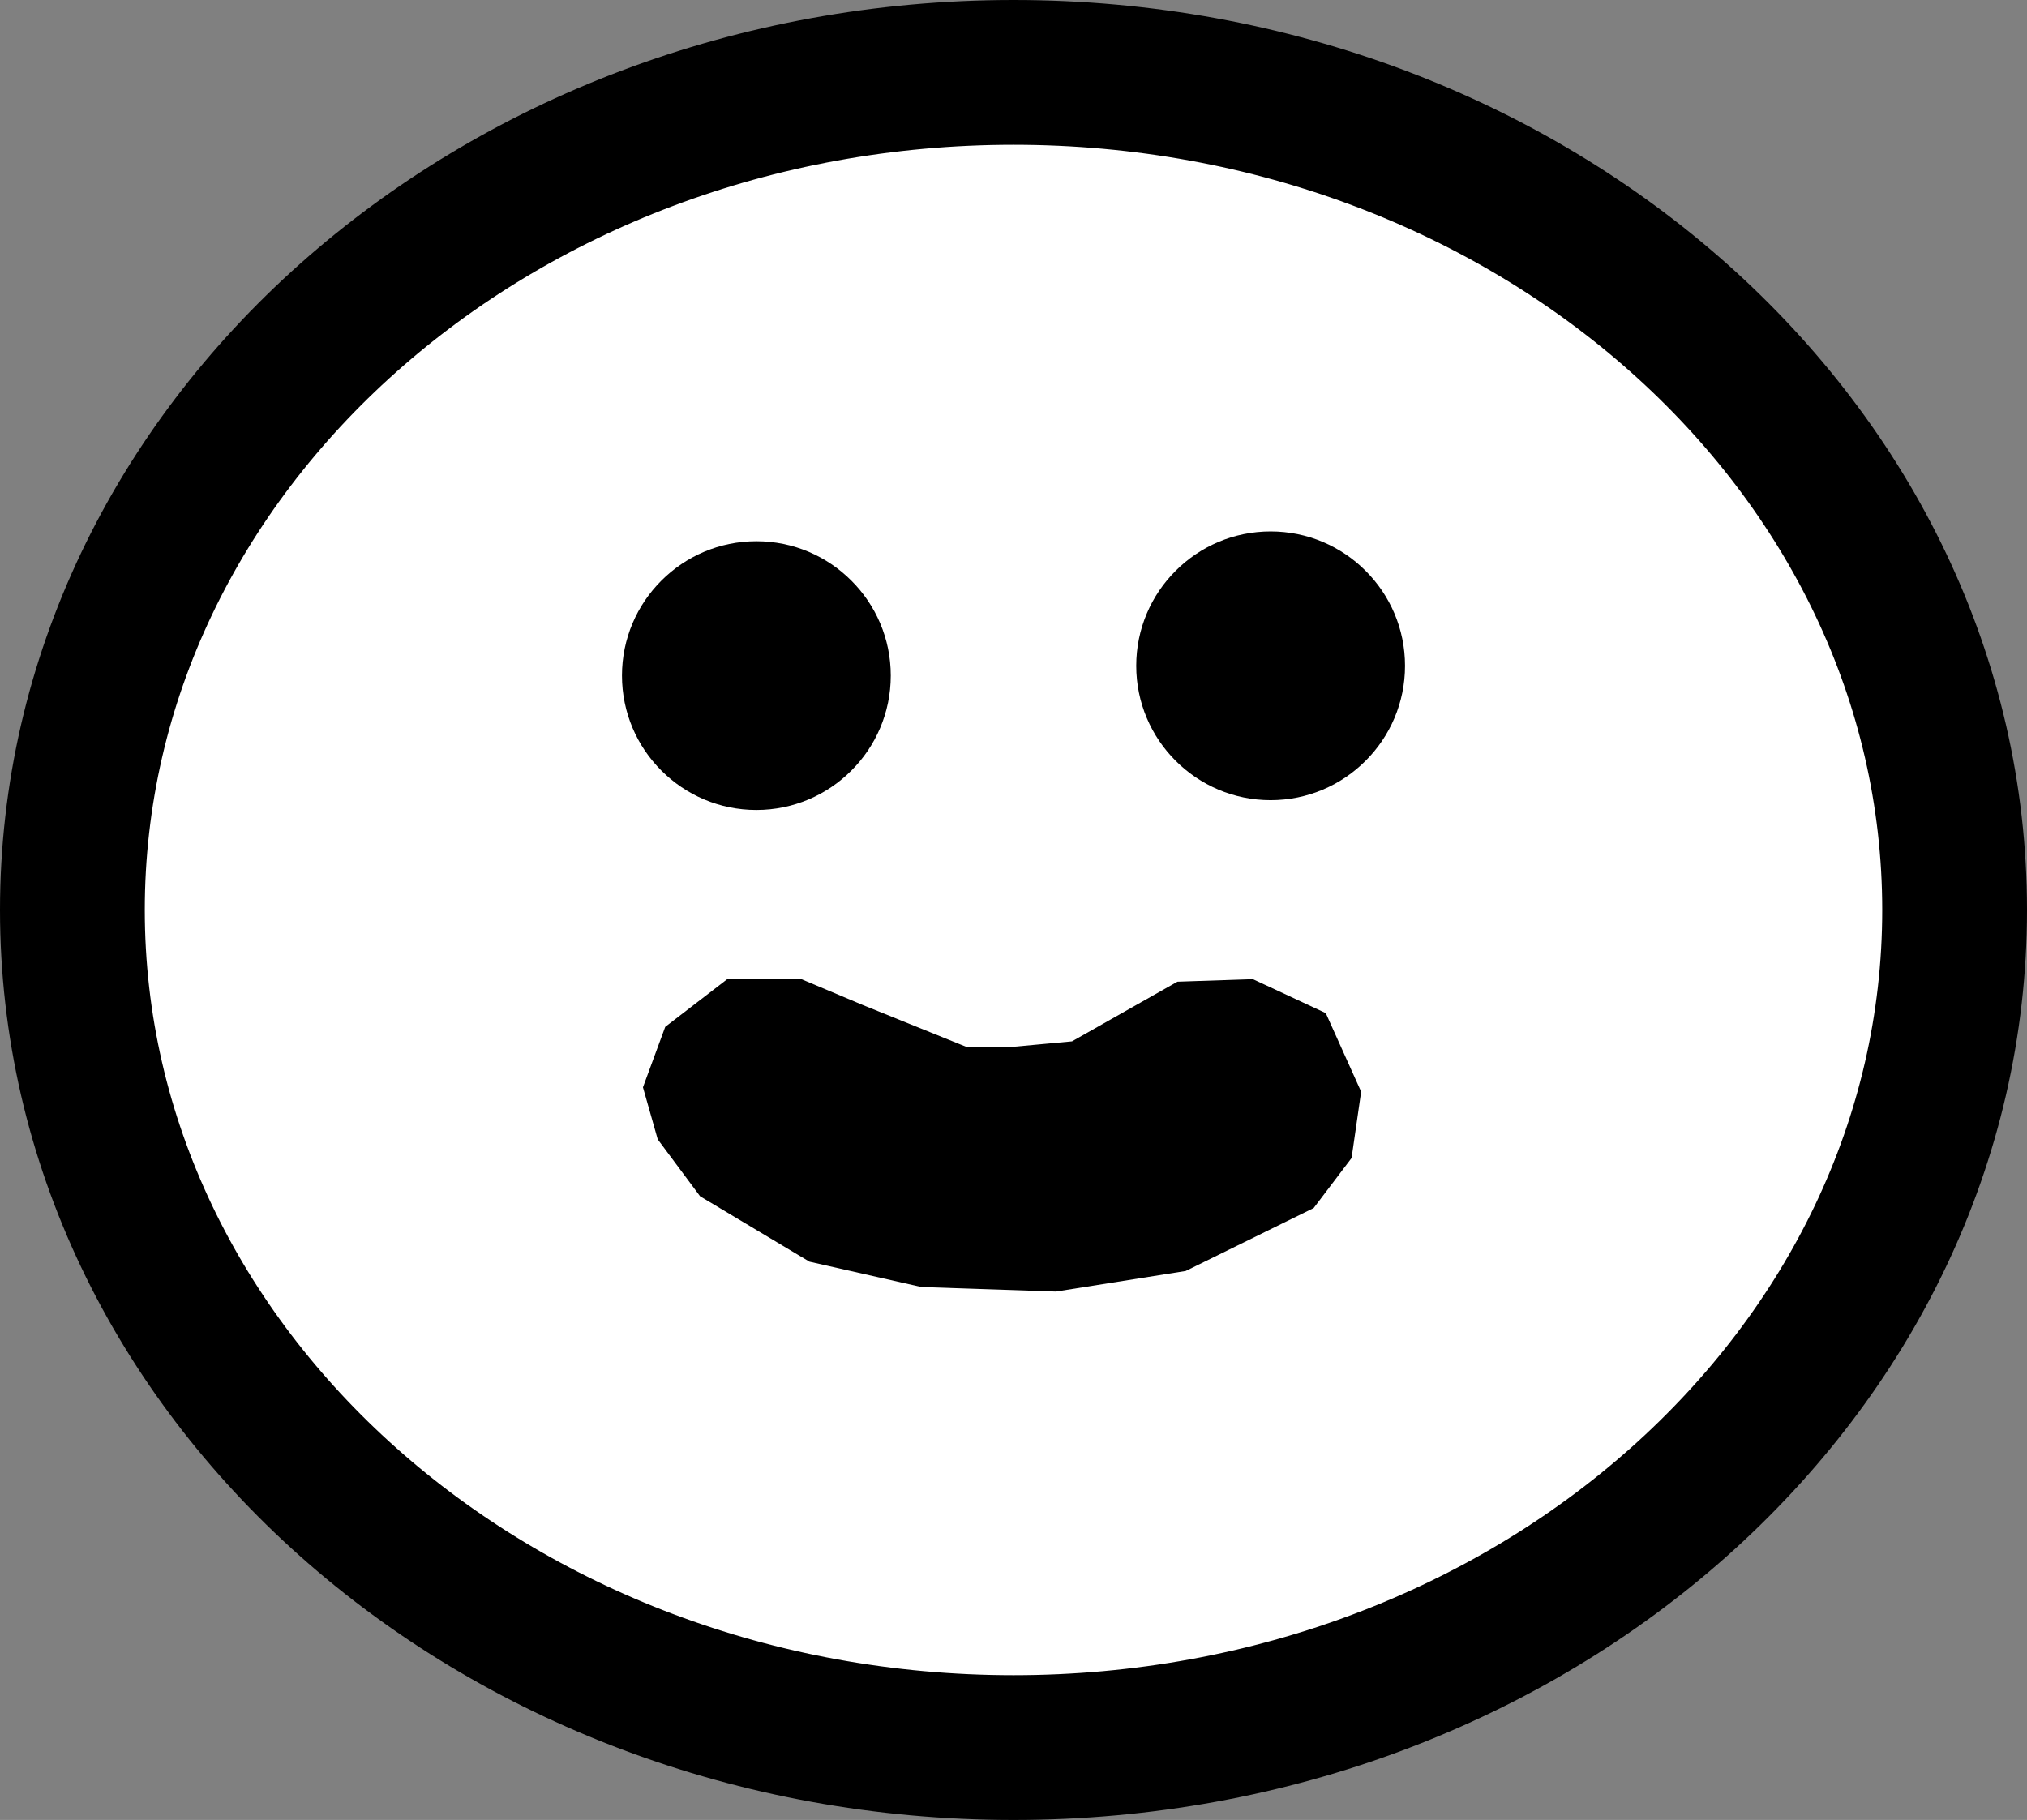 <svg version="1.1" xmlns="http://www.w3.org/2000/svg" xmlns:xlink="http://www.w3.org/1999/xlink" width="51.634" height="46.366" viewBox="0,0,51.634,46.366"><rect x="0" y="0" width="51.634" height="46.366" fill="#808080" stroke="none"/><g transform="translate(-214.183,-156.817)"><g data-paper-data="{&quot;isPaintingLayer&quot;:true}" fill-rule="nonzero" stroke="#000000" stroke-linejoin="miter" stroke-miterlimit="10" stroke-dasharray="" stroke-dashoffset="0" style="mix-blend-mode: normal"><path d="M240,158.661c6.614,0 12.607,2.391 16.947,6.254c4.34,3.862 7.026,9.197 7.026,15.085c0,5.887 -2.686,11.222 -7.026,15.085c-4.34,3.863 -10.333,6.254 -16.947,6.254c-6.614,0 -12.607,-2.391 -16.947,-6.254c-4.34,-3.863 -7.026,-9.197 -7.026,-15.085c0,-5.887 2.686,-11.222 7.026,-15.085c4.34,-3.863 10.333,-6.254 16.947,-6.254z" fill="#ffffff" stroke-width="3.688" stroke-linecap="butt"/><path d="M246.55,170.812c0.819,0 1.56,0.332 2.097,0.87c0.538,0.537 0.87,1.278 0.87,2.097c0,0.819 -0.332,1.56 -0.87,2.097c-0.537,0.538 -1.278,0.87 -2.097,0.87c-0.819,0 -1.56,-0.332 -2.097,-0.87c-0.538,-0.537 -0.87,-1.278 -0.87,-2.097c0,-0.819 0.332,-1.56 0.87,-2.097c0.537,-0.538 1.278,-0.87 2.097,-0.87z" fill="#000000" stroke-width="0.913" stroke-linecap="butt"/><path d="M233.45,171.062c0.819,0 1.56,0.332 2.097,0.87c0.538,0.537 0.87,1.278 0.87,2.097c0,0.819 -0.332,1.56 -0.87,2.097c-0.537,0.538 -1.278,0.87 -2.097,0.87c-0.819,0 -1.56,-0.332 -2.097,-0.87c-0.538,-0.537 -0.87,-1.278 -0.87,-2.097c0,-0.819 0.332,-1.56 0.87,-2.097c0.537,-0.538 1.278,-0.87 2.097,-0.87z" fill="#000000" stroke-width="0.913" stroke-linecap="butt"/><path d="M238.731,184.035h1.109l1.814,-0.168l2.671,-1.512l1.663,-0.056l1.562,0.728l0.756,1.68l-0.202,1.4l-0.806,1.064l-3.074,1.512l-3.175,0.504l-3.326,-0.112l-2.721,-0.616l-2.621,-1.568l-0.958,-1.288l-0.302,-1.064l0.454,-1.232l1.31,-1.008h1.613l1.462,0.616z" fill="#000000" stroke-width="1.066" stroke-linecap="round"/></g></g></svg>